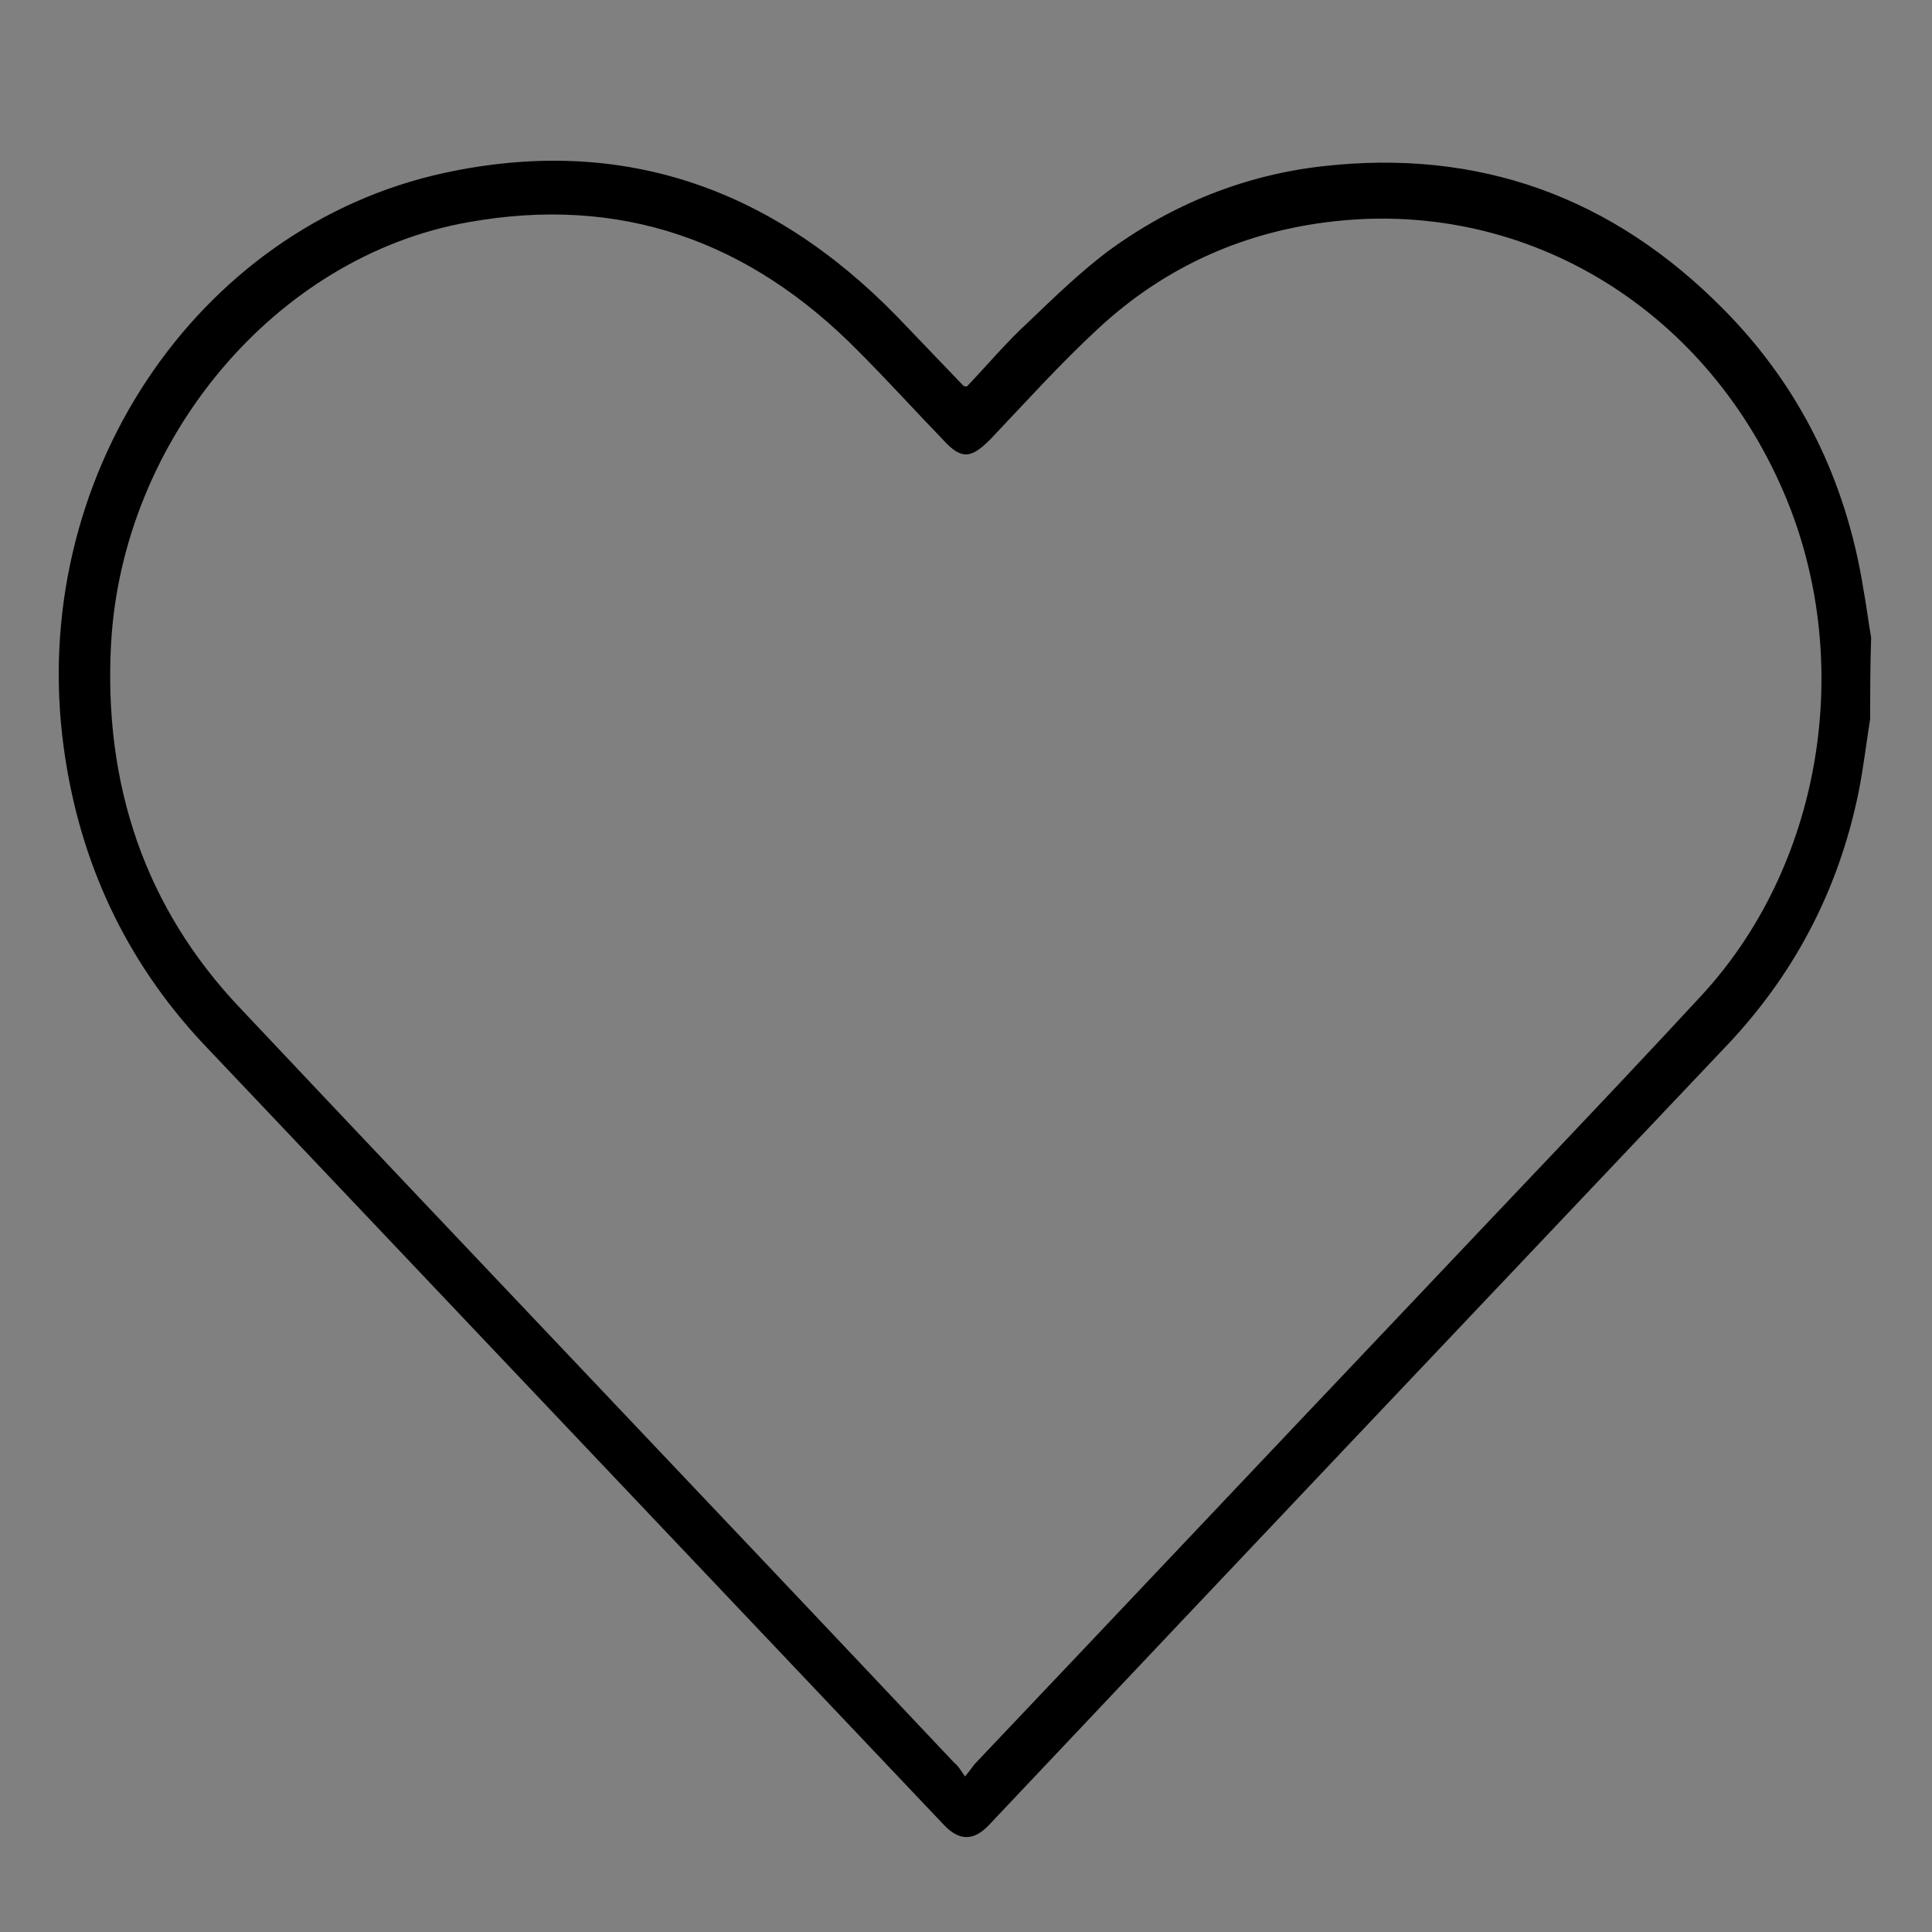 <?xml version="1.0" encoding="utf-8"?>
<!-- Generator: Adobe Illustrator 24.1.2, SVG Export Plug-In . SVG Version: 6.00 Build 0)  -->
<svg version="1.1" id="Слой_1" xmlns="http://www.w3.org/2000/svg" xmlns:xlink="http://www.w3.org/1999/xlink" x="0px" y="0px"
	 viewBox="0 0 200 200" style="enable-background:new 0 0 200 200;" xml:space="preserve">
<rect x="0" y="0" width="200" height="200" fill="#808080" stroke="none"/>
<style type="text/css">
	.st0{display:none;}
	.st1{display:inline;fill:#332F2E;}
	.st2{display:inline;fill:#FFFFFF;}
	.st3{display:inline;fill:#A50F25;}
	.st4{display:inline;fill:#1C120D;}
	.st5{display:inline;}
	.st6{fill:none;}
	.st7{fill:#120703;}
	.st8{fill:#FFFFFF;}
	.st9{fill:#1C1C1B;}
</style>
<g class="st0">
	<path class="st1" d="M138.6,194.7c-40.8-4.5-74.4-22.6-100.6-54.5C22.6,121.4,12.6,99.6,7.8,75.7c-2.1-10.1-3.2-20.3-3-30.6
		c0.1-3.9,1.4-7.5,4.3-10.5c3.6-3.7,7.3-7.2,10.9-11c7.4-7.8,19.3-8.8,28.4-2.1c4.9,3.5,8.2,8.3,9.7,14.3C60,43.3,62.3,50.5,64,58
		c1.7,7.6-0.4,14.4-5.6,20.1c-2.2,2.4-4.7,4.7-6.9,7.1c-0.5,0.5-0.8,1.6-0.6,2.2c7.7,25.8,23.6,44.8,47.8,56.5
		c4.2,2,8.7,3.3,13.1,5.1c1,0.4,1.7,0.2,2.4-0.6c2.2-2.4,4.5-4.7,6.8-6.9c6-5.7,13.1-7.5,21-5.6c7.4,1.8,14.7,4.1,22,6
		c9.3,2.5,18.3,12.7,17.4,24.8c-0.4,4.9-2.2,9.1-5.6,12.7c-3.9,4-13.1,14-20.7,16.1C151.6,196.4,140.7,194.9,138.6,194.7z"/>
	<path class="st1" d="M194.2,99.8c-3.9,0-7.7,0-11.8,0c-0.5-23-8.3-42.9-24.4-59.1c-16-16.2-35.7-24.1-58.4-24.6c0-3.9,0-7.8,0-12
		c3.3,0.2,6.7,0.2,9.9,0.6C121.3,6,132.7,9.3,143.1,15c25.7,14,42,35.4,48.7,64c1,4.2,1.3,8.6,1.9,12.9c0.1,0.6,0.2,1,0.4,1.6
		C194.2,95.5,194.2,97.6,194.2,99.8z"/>
	<path class="st1" d="M158.5,99.7c-3.9,0-7.7,0-11.7,0c-0.3-13.2-4.8-24.5-14-33.7c-9.2-9.1-20.3-13.7-33.2-14c0-4,0-7.9,0-11.7
		C128.8,38.8,159.2,65.1,158.5,99.7z"/>
	<path class="st1" d="M123,99.7c-3.9,0-7.7,0-11.6,0c-0.9-7.1-4.7-11.2-11.8-11.9c0-4,0-7.9,0-11.7C111.5,75.3,123.6,86.5,123,99.7z
		"/>
</g>
<g class="st0">
	<path class="st2" d="M184.3,6.8c0.3,0.1,0.6,0.3,0.9,0.4c9,2.6,11.8,13,5.2,19.7c-3.7,3.8-7.6,7.3-11.4,11
		c-4.4,4.4-8.8,8.8-13.2,13.2c-16,15.8-31.9,31.7-47.9,47.5c-0.5,0.5-1.1,0.9-1.8,1.5c0.6,0.6,1,1.1,1.4,1.5
		c7.6,7.6,15.2,15.2,22.8,22.8c12.9,12.8,25.9,25.6,38.8,38.4c4.2,4.1,8.5,8.1,12.6,12.3c4.9,4.9,5.1,12.1,0.5,16.8
		c-4.7,4.7-12.3,4.7-17.2-0.2c-6-6-12-12-18-18c-17.8-17.7-35.6-35.3-53.4-53c-1.4-1.3-2.9-2.5-4.4-3.9c-0.5,0.5-1,0.9-1.4,1.3
		c-3.4,3.4-6.8,6.8-10.2,10.1c-20.5,20.4-41,40.7-61.5,61.1c-7.5,7.4-17.8,4.9-21-5.1c0-0.1-0.2-0.2-0.2-0.3c0-1.4,0-2.8,0-4.3
		c1-3.6,3.5-6.2,6.1-8.7c4.9-4.6,9.7-9.3,14.4-14c13.3-13.2,26.6-26.3,39.9-39.5c5.3-5.2,10.5-10.5,15.8-15.8c0.5-0.5,0.9-1,1.7-1.8
		c-0.6-0.5-1.2-0.8-1.7-1.2C75,92.6,68.7,86.5,62.5,80.3C48.9,66.9,35.3,53.4,21.8,40c-3.5-3.5-6.9-7-10.4-10.4
		c-2.7-2.6-5.2-5.2-6.3-8.8c0-1.4,0-2.8,0-4.3c1.4-5.1,4.6-8.3,9.7-9.7c1.3,0,2.6,0,3.9,0c2.4,1.3,5.3,2.1,7.2,4
		C47.6,32.2,69.3,53.8,91,75.4c2.3,2.3,4.6,4.6,6.9,6.9c0.4,0.4,0.9,0.9,1.4,1.3c1.5-1.3,3.1-2.5,4.4-3.9
		c17.1-16.9,34.1-33.8,51.2-50.8c5.4-5.3,10.7-10.7,16-16.1c2.5-2.6,5.1-5.1,8.7-6.1C181.2,6.8,182.8,6.8,184.3,6.8z"/>
	<path class="st2" d="M15.6,4.2c-5.1,1.4-8.3,4.6-9.7,9.7c0-3.2,0-6.5,0-9.7C9.1,4.2,12.4,4.2,15.6,4.2z"/>
</g>
<g class="st0">
	<path class="st2" d="M167.3,54.7c3.4,21.3-7,42.3-11.2,51.8c-14.6,32.9-55.1,93.2-55.1,93.2s-40-61.3-53.5-91
		c-7.3-16-14.1-31.9-12-50.8c2.3-20.1,11.5-32.8,25.7-44C74.4,3.5,89.6,0.3,106.1,1.1c19.5,0.9,34.7,9.6,47.2,24.1
		C160.7,33.8,165.6,43.9,167.3,54.7z M100.7,96.3c19.8-0.2,33.8-13.7,34.1-33.1c0.3-19.7-13-33.9-33.3-34.1
		C82.7,28.8,68.6,43,67.8,61.8C67.2,79.5,83.4,96.1,100.7,96.3z"/>
</g>
<g class="st0">
	<path class="st3" d="M110.3,78.9c0.7-0.9,1.1-2,1.6-3c5.2-10.8,12.1-20.6,19.4-30.1c4.7-6.1,9.8-11.9,15.2-17.4
		c7-7.1,15-12.8,23.9-17.4c1.2-0.6,2.4-1.2,3.7-1.7c1.4-0.6,2.8-0.8,4.4-0.6c-1,0.6-1.9,1.2-2.9,1.9c0,0.1,0.1,0.1,0.1,0.2
		c1.1-0.6,2.2-1.1,3.3-1.7c-0.6,0.9-1.5,1.4-2.2,2.3c0.3,0.1,0.5,0,0.7,0c1.3-0.3,2.5-0.9,3.7-1.4c0.3-0.1,0.5-0.2,0.5,0.2
		c0,0.2,0.2,0.1,0.3,0.1c0.5-0.1,0.9-0.3,1.4-0.5c0.7-0.4,1.5-0.5,2.3-0.4c0.1,0.3-0.2,0.4-0.4,0.5c-1,0.9-2,1.6-3.1,2.3
		c-0.8,0.6-1.5,1.1-2.3,1.9c0.4,0.1,0.6,0,0.9,0c1.2-0.2,2.3-0.7,3.4-1.2c2-0.8,4-1.7,6-2.5c1.2-0.5,2.5-0.6,3.7-0.3
		c0.3,0.1,0.6,0.1,0.7,0.4c0,0.3-0.2,0.5-0.5,0.7c-0.4,0.3-0.9,0.5-1.4,0.7c-7.6,3.7-14.7,8-21.2,13.4C161,33.8,152.3,44,145.4,55.6
		c-4.2,6.9-8,14-11.7,21.3c-0.1,0.2-0.2,0.4-0.3,0.6c0,0,0,0.1,0,0.2c0.3,0.1,0.7,0,1,0.1c-0.1,0.1-0.3,0.1-0.4,0.1
		c-0.6-0.1-1,0.2-1.2,0.8c-1.7,3.4-3.4,6.8-5,10.3c-0.5,1.1-1,2.2-1.3,3.4c-0.2,0.3-0.3,0.6-0.5,0.9c-4.2,9.7-7.9,19.5-10.9,29.6
		c-3.5,11.8-7,23.5-10.2,35.4c-1,3.9-3.4,6.7-7.1,8.4c-1.7,0.8-3.5,1.4-5.3,1.6c-2.9,0.4-5.6,0-8.2-1.5c-0.8-0.5-1.4-1.2-1.6-2.1
		c-0.4-1.9-1-3.7-1.6-5.5c-1.6-4.4-3.6-8.6-5.8-12.7c-4.6-8.6-9.5-17.1-14.3-25.6c-2.8-4.9-5.5-9.9-7.8-15.1
		c-0.4-0.8-0.7-1.7-0.9-2.6c-0.1-0.7-0.3-1.4-0.2-2.2c0.3,0.2,0.5,0.4,0.7,0.6c1.1,0.9,1.9,2.1,2.9,3.1c0.3,0.3,0.4,0.9,0.9,0.6
		c0.4-0.2,0.1-0.7,0-1.1c-0.2-1.1-0.7-2.1-1.1-3.2c-0.3-0.7-0.1-1,0.7-1c0.4,0,0.9,0.1,1.3,0.1c0.8,0.1,1,0,1.3-0.8
		c0-0.1,0.1-0.3,0.1-0.4c0.5-1.2,1.3-2,2.6-2.3c0.4-0.1,0.8-0.3,1.2-0.4c2.8-1.1,5.3-0.6,7.4,1.6c0.8,0.9,1.5,1.9,2.1,2.9
		c0.7,1.3,1.5,2.6,2.2,3.9c2.8,4.7,5.5,9.4,8.3,14.2c2.8,4.8,5.4,9.7,8.3,14.4c0.2,0.3,0.3,0.6,0.6,0.8c0.1-0.3,0.2-0.6,0.2-0.9
		c2.7-10.4,5.7-20.6,9.3-30.7c1.3-3.6,2.6-7.2,3.9-10.8c0.1-0.2,0.2-0.3,0.3-0.5c1.6-3.9,3.3-7.7,4.9-11.6
		C110.3,79.3,110.3,79.1,110.3,78.9z"/>
	<path class="st4" d="M126.5,92.3c0.3-1.2,0.8-2.3,1.3-3.4c1.6-3.5,3.3-6.9,5-10.3c0.3-0.6,0.6-1.1,0.6-1.1s0.9,0,1.2,0.1
		c2-0.1,3.1,0.8,3.9,2.6c1.3,2.8,1.7,5.7,1.6,8.8c0,0.8-0.1,1.6-0.2,2.4c-0.2-1.7-0.5-3.5-0.7-5.2c0-0.3,0.1-0.5-0.2-0.8
		c-0.1,0.3-0.1,0.6-0.1,0.8c0,3.7,0.3,7.5,0.4,11.2c0.1,2.9,0.3,5.9,0.4,8.8c0.3,5.7,0.5,11.4,0.8,17.1c0.3,4.4,0.5,8.8,0.8,13.2
		c0.3,4.4,0.6,8.7,0.7,13.1c0.2,5,0.3,10,0.5,14.9c0.1,2.6,0.3,5.2,0.2,7.8c-0.2,5.1-1.7,9.9-4.1,14.3c-1.1,2.1-2.9,3.3-5.4,3.3
		c-1.1,0-2.2,0.3-3.3,0.6c-2.9,0.8-5.9,1.2-8.9,1.7c-4.4,0.7-8.8,0.8-13.2,1.1c-3.5,0.2-7,0.4-10.4,0.8c-0.5,0.1-1,0.1-1.4-0.1
		c4.6-0.7,9.2-1.5,13.9-2.2c-0.2-0.3-0.5-0.2-0.7-0.2c-0.8,0-1.6,0.1-2.4,0.1c-5.6,0.5-11.2,1-16.8,1.6c-5.8,0.5-11.6,1.1-17.4,1.6
		c-5.3,0.5-10.6,0.7-16,0.8c-3.5,0.1-6.9,0.1-10.4-0.1c-3.1-0.2-6.2-0.5-9.3-1c-1.3-0.2-1.7-0.7-1.9-2c-0.4-3.2-0.6-6.5-0.9-9.7
		c-0.4-4.6-0.7-9.1-0.9-13.7c-0.2-3.7-0.3-7.3-0.3-11c0-9,0-18.1,0.1-27.1c0.1-7.3,0.1-14.6,0.3-21.9c0.1-4.6,0.4-9.3,1-13.9
		c0.4-3,1-6.1,1.7-9.1c0.3-1.4,0.9-2.7,1.6-3.9c1.1-1.9,2.8-2.9,5-3c6.9-0.5,13.8-0.7,20.7-0.7c3.9,0,7.8-0.2,11.7-0.3
		c5.5-0.1,10.9,0,16.4,0.2c3.6,0.2,7.2,0.2,10.8,0.3c2.6,0.1,5.2,0.1,7.8,0.1c0,0.2,0,0.4-0.1,0.6c-1.7,3.8-3.3,7.7-4.9,11.6
		c-0.1,0.2-0.2,0.4-0.3,0.5c-0.2,0-0.3,0-0.5,0c-2.3,0.4-4.6,0.5-7,0.5c-7.1,0-14.1-0.6-21.2-0.9c-0.4,0-0.9-0.1-1.3-0.2
		c-0.2,0-0.5-0.1-0.5-0.3c0-0.4-0.3-0.3-0.5-0.2c-0.6,0.2-1.1,0.2-1.7,0.2c-1.1,0-2.2-0.1-3.4-0.2c-2.2-0.1-4.4-0.3-6.5-0.4
		c-2.4-0.2-4.7-0.1-7.1-0.1c-0.2,0-0.6,0.1-0.5-0.2c0-0.3,0.4-0.2,0.6-0.2c2.3,0,4.7-0.1,7-0.2c1-0.1,1.9-0.1,2.9-0.2
		c-0.1-0.3-0.3-0.3-0.4-0.3c-1-0.1-2-0.1-2.9-0.2c-3.9-0.1-7.8-0.1-11.7-0.3c-0.7,0-1.3-0.1-2-0.1c-2.3-0.1-3.8,0.9-4.1,3.3
		c0,0.3-0.1,0.5-0.1,0.8c-0.4,4-0.9,8-1.1,11.9c-0.4,6.1-0.6,12.2-0.4,18.4c-0.1-0.1-0.2,0-0.2,0c-0.2-0.8-0.1-1.7-0.5-2.4
		c0,1.8,0,3.7,0.1,5.5c0.2,3.3,0.4,6.6,0.6,9.9c0.3,4.8,0.5,9.5,0.8,14.3c0.5,5.9,0.8,11.8,1.4,17.6c0.3,2.7,0.7,5.4,1.2,8.1
		c0.2,1,0.8,1.7,1.9,2c4.2,1.3,8.5,1.6,12.9,1.5c2-0.1,4-0.2,6,0c0.8,0.1,1.6,0,2.4-0.1c3.1-0.3,6.3-0.5,9.4-0.7c4-0.3,8-0.2,12-0.2
		c5.3,0.1,10.6-0.1,16-0.3c3.5-0.1,6.9-0.4,10.3-0.6c2.6-0.2,5.3-0.3,7.9-0.8c2.7-0.5,5.4-1.1,8.1-1.8c1.1-0.3,1.6-0.9,1.6-2
		c0.1-1.4,0.1-2.7,0.2-4.1c0.2-3.9,0.4-7.9,0.6-11.8c0-0.8,0.1-1.7,0-2.5c-0.5,1.9-0.3,3.9-0.9,5.9c-0.2-0.9-0.2-1.6-0.2-2.3
		c-0.1-2.4-0.3-4.9-0.4-7.3c-0.3-4.2-0.5-8.4-0.8-12.7c-0.2-3.1-0.3-6.2-0.4-9.2c-0.1-4.4-0.2-8.9,0-13.3c0.1-2.2,0.3-4.4,0.4-6.6
		c0.2-5.1,0.1-10.2-0.3-15.4c-0.1-0.9-0.1-0.9-1-0.9C129.8,92.3,128.2,92.3,126.5,92.3z"/>
	<path class="st3" d="M193,8.4c-1.8,0.4-3.4,1.1-5.1,1.9C188.4,8.7,190.3,8,193,8.4z"/>
	<path class="st3" d="M188.2,8.4c-0.4,1-1.3,1.5-2.1,1.9c0,0-0.1,0-0.1-0.1l0,0C186.6,9.4,187.3,8.8,188.2,8.4L188.2,8.4z"/>
	<polygon class="st3" points="188.2,8.4 188.3,8.4 188.2,8.4 	"/>
	<path class="st3" d="M185.9,10.2C185.9,10.2,185.9,10.2,185.9,10.2C185.9,10.2,185.9,10.2,185.9,10.2
		C185.9,10.2,185.9,10.2,185.9,10.2z"/>
	<path class="st4" d="M89.2,92.5c-1.5,0.2-3,0.5-4.5,0.4c-0.7,0-1.4-0.1-2-0.4C84.1,92.1,86.7,92.1,89.2,92.5
		C89.1,92.4,89.1,92.5,89.2,92.5L89.2,92.5z"/>
	<path class="st4" d="M99.2,93.3c-2,0.2-4,0.3-6,0.1c0.8-0.4,1.7-0.5,2.6-0.5c1.2-0.1,2.4,0.1,3.6,0.2
		C99.4,93.2,99.2,93.2,99.2,93.3z"/>
</g>
<g class="st0">
	<g class="st5">
		<ellipse class="st6" cx="101.6" cy="110" rx="80.6" ry="30.2"/>
		<path class="st7" d="M101.6,142.2c-46.4,0-82.7-14.2-82.7-32.2s36.3-32.2,82.7-32.2s82.7,14.2,82.7,32.2S147.9,142.2,101.6,142.2z
			 M101.6,81.7C59,81.7,23,94.7,23,110s36,28.3,78.5,28.3s78.5-12.9,78.5-28.3S144.1,81.7,101.6,81.7z"/>
	</g>
	<g class="st5">
		<path class="st6" d="M33.8,110.9c14.4-8.2,39.2-13.7,67.4-13.7c29.6,0,55.5,6,69.5,14.9"/>
		<path class="st7" d="M170.7,114.1c-0.4,0-0.8-0.1-1.2-0.3c-14.1-9-40.3-14.6-68.3-14.6c-26.9,0-51.7,5-66.3,13.4
			c-1,0.6-2.3,0.3-2.9-0.7c-0.6-0.9-0.3-2.2,0.7-2.7c15.3-8.7,40.9-13.9,68.5-13.9c29.3,0,55.7,5.7,70.7,15.3c1,0.6,1.2,1.8,0.6,2.8
			C172,113.8,171.3,114.1,170.7,114.1z"/>
	</g>
	<g class="st5">
		<path class="st7" d="M101.3,197.4c-45.5,0-82.5-38.3-82.5-85.4H23c0,44.9,35.1,81.4,78.3,81.4s78.3-36.5,78.3-81.4h4.2
			C183.8,159.1,146.8,197.4,101.3,197.4z"/>
	</g>
	<g class="st5">
		<g>
			<path class="st7" d="M94.8,70.8c-5.1-2.6-9.3-6.7-11.7-11.7c-2.5-5.2-2.6-11.5-0.2-16.8c2.5-5.4,8-8.9,10.5-14.3
				c2.1-4.4,2.2-9.5,0.6-14.2c-1.8-5.1-5.5-9.6-10.7-11.9c-2.3-1-4.3,2.2-2,3.2c8.8,3.9,12.6,15.1,7.5,23c-1.6,2.5-3.8,4.6-5.7,6.9
				c-2,2.4-3.7,5-4.7,7.9c-2,5.8-1.5,12.1,1.1,17.7C82.2,66.3,87.1,71,92.9,74C95.1,75.1,97.1,71.9,94.8,70.8L94.8,70.8z"/>
		</g>
	</g>
	<g class="st5">
		<g>
			<path class="st7" d="M120,70.5c-3.7-2.2-7.4-4.7-9.6-8.3c-2.4-4-3.8-8.9-2.4-13.4c1.5-4.9,6.4-7.8,9-12.1c2.4-3.9,3.4-8.5,3.1-13
				c-0.4-5.2-2.4-10.2-6.1-14.1c-1.7-1.8-4.5,0.9-2.8,2.6c6.2,6.6,6.7,17.2,1.2,24.3c-1.6,2.1-3.7,3.8-5.3,5.9
				c-1.7,2.2-2.9,4.6-3.3,7.3c-0.7,4.9,0.6,9.8,3.1,14c2.6,4.3,6.9,7.2,11.2,9.9C120.1,75,122.1,71.8,120,70.5L120,70.5z"/>
		</g>
	</g>
</g>
<g class="st0">
	<g class="st5">
		<path class="st6" d="M156.1,145.9c-32.2,43.1-74.4,46.3-105.2,23.2s-38.6-63.5-6.4-106.6S167.5,13,167.5,13
			S188.3,102.8,156.1,145.9z"/>
		<path class="st7" d="M49.3,171.2C14.5,145.2,11.8,102,42.4,61c32.5-43.6,121.2-50.3,125-50.6l2.2-0.2l0.5,2.1
			c0.9,3.7,20.7,91.5-11.9,135.1c-15.6,20.9-34.5,33.8-54.7,37.4C84.8,188.2,65.6,183.4,49.3,171.2z M165.5,15.7
			c-14,1.3-90.6,10.4-119,48.3c-28.7,38.5-26.4,78.9,5.9,103c33,24.7,72.9,15.7,101.6-22.7C182.4,106.4,168.3,29.6,165.5,15.7z"/>
	</g>
	<g class="st5">
		<line class="st8" x1="141.6" y1="49.5" x2="34.6" y2="194"/>
		<path class="st7" d="M33,196c-1.1-0.8-1.4-2.4-0.5-3.6L139.5,48c0.8-1.1,2.5-1.4,3.6-0.5c0,0,0,0,0,0c1.1,0.8,1.4,2.4,0.5,3.6
			l-107,144.5C35.8,196.6,34.2,196.9,33,196C33.1,196,33,196,33,196z"/>
	</g>
	<g class="st5">
		<line class="st8" x1="60.9" y1="155.1" x2="51.5" y2="121.9"/>
		<path class="st7" d="M59.4,157.1c-0.4-0.3-0.8-0.8-0.9-1.4L49,122.6c-0.4-1.4,0.4-2.8,1.8-3.2c1.4-0.4,2.8,0.4,3.2,1.8l9.5,33.2
			c0.4,1.4-0.4,2.8-1.8,3.2C60.8,157.8,60,157.6,59.4,157.1z"/>
	</g>
	<g class="st5">
		<line class="st8" x1="63.9" y1="156.7" x2="98.4" y2="156.3"/>
		<path class="st7" d="M62.4,158.8c-0.6-0.5-1-1.2-1-2c0-1.4,1.1-2.6,2.5-2.6l34.5-0.4c1.4,0,2.6,1.1,2.6,2.5c0,1.4-1.1,2.6-2.5,2.6
			l-34.5,0.4C63.4,159.3,62.8,159.1,62.4,158.8z"/>
	</g>
	<g class="st5">
		<line class="st8" x1="88" y1="121.2" x2="78.6" y2="88"/>
		<path class="st7" d="M86.5,123.3c-0.4-0.3-0.8-0.8-0.9-1.4l-9.5-33.2c-0.4-1.4,0.4-2.8,1.8-3.2c1.4-0.4,2.8,0.4,3.2,1.8l9.5,33.2
			c0.4,1.4-0.4,2.8-1.8,3.2C87.9,123.9,87.1,123.7,86.5,123.3z"/>
	</g>
	<g class="st5">
		<line class="st8" x1="91" y1="122.9" x2="125.5" y2="122.5"/>
		<path class="st7" d="M89.5,124.9c-0.6-0.5-1-1.2-1-2c0-1.4,1.1-2.6,2.5-2.6l34.5-0.4c1.4,0,2.6,1.1,2.6,2.5c0,1.4-1.1,2.6-2.5,2.6
			L91,125.4C90.4,125.4,89.9,125.2,89.5,124.9z"/>
	</g>
	<g class="st5">
		<line class="st8" x1="113.1" y1="87.7" x2="103.6" y2="54.5"/>
		<path class="st7" d="M111.5,89.7c-0.4-0.3-0.8-0.8-0.9-1.4l-9.5-33.2c-0.4-1.4,0.4-2.8,1.8-3.2c1.4-0.4,2.8,0.4,3.2,1.8l9.5,33.2
			c0.4,1.4-0.4,2.8-1.8,3.2C113,90.4,112.2,90.2,111.5,89.7z"/>
	</g>
	<g class="st5">
		<line class="st8" x1="116.1" y1="89.3" x2="150.6" y2="88.9"/>
		<path class="st7" d="M114.5,91.4c-0.6-0.5-1-1.2-1-2c0-1.4,1.1-2.6,2.5-2.6l34.5-0.4c1.4,0,2.6,1.1,2.6,2.5c0,1.4-1.1,2.6-2.5,2.6
			l-34.5,0.4C115.5,91.9,115,91.7,114.5,91.4z"/>
	</g>
</g>
<g class="st0">
	<g class="st5">
		<circle class="st6" cx="101.2" cy="99.7" r="90.6"/>
		<path class="st7" d="M101.2,192.9C49.8,192.9,8,151.1,8,99.7S49.8,6.5,101.2,6.5s93.2,41.8,93.2,93.2S152.6,192.9,101.2,192.9z
			 M101.2,11.7c-48.5,0-88,39.5-88,88s39.5,88,88,88s88-39.5,88-88S149.7,11.7,101.2,11.7z"/>
	</g>
	<g class="st5">
		<circle class="st6" cx="101.2" cy="99.7" r="69.2"/>
		<path class="st7" d="M101.2,171.5c-39.6,0-71.8-32.2-71.8-71.8s32.2-71.8,71.8-71.8S173,60.1,173,99.7S140.8,171.5,101.2,171.5z
			 M101.2,33.1c-36.7,0-66.6,29.9-66.6,66.6s29.9,66.6,66.6,66.6s66.6-29.9,66.6-66.6S137.9,33.1,101.2,33.1z"/>
	</g>
	<g class="st5">
		<line class="st8" x1="100.7" y1="101.5" x2="99.2" y2="49.3"/>
		<path class="st7" d="M100.7,104.2c-1.4,0-2.6-1.1-2.6-2.5l-1.5-52.2c0-1.4,1.1-2.6,2.5-2.7c1.4-0.1,2.6,1.1,2.7,2.5l1.5,52.2
			C103.3,102.9,102.2,104.1,100.7,104.2C100.7,104.2,100.7,104.2,100.7,104.2z"/>
	</g>
	<g class="st5">
		<line class="st8" x1="100.7" y1="101.5" x2="129" y2="77.6"/>
		<path class="st7" d="M100.7,104.2c-0.7,0-1.5-0.3-2-0.9c-0.9-1.1-0.8-2.7,0.3-3.7l28.3-23.9c1.1-0.9,2.7-0.8,3.7,0.3
			c0.9,1.1,0.8,2.7-0.3,3.7l-28.3,23.9C101.9,103.9,101.3,104.2,100.7,104.2z"/>
	</g>
</g>
<g class="st0">
	<g class="st5">
		<line class="st8" x1="100.6" y1="8.4" x2="100.6" y2="193.6"/>
		<path class="st7" d="M100.6,196.3c-1.5,0-2.7-1.2-2.7-2.7V8.4c0-1.5,1.2-2.7,2.7-2.7s2.7,1.2,2.7,2.7v185.1
			C103.3,195,102.1,196.3,100.6,196.3z"/>
	</g>
	<g class="st5">
		<line class="st8" x1="8.1" y1="101" x2="193.2" y2="101"/>
		<path class="st7" d="M193.2,103.7H8.1c-1.5,0-2.7-1.2-2.7-2.7s1.2-2.7,2.7-2.7h185.1c1.5,0,2.7,1.2,2.7,2.7
			S194.7,103.7,193.2,103.7z"/>
	</g>
	<g class="st5">
		<line class="st8" x1="35.2" y1="35.6" x2="166.1" y2="166.4"/>
		<path class="st7" d="M166.1,169.1c-0.7,0-1.4-0.3-1.9-0.8L33.3,37.5c-1.1-1.1-1.1-2.8,0-3.8c1.1-1.1,2.8-1.1,3.8,0L168,164.5
			c1.1,1.1,1.1,2.8,0,3.8C167.5,168.9,166.8,169.1,166.1,169.1z"/>
	</g>
	<g class="st5">
		<line class="st8" x1="166.1" y1="35.6" x2="35.2" y2="166.4"/>
		<path class="st7" d="M35.2,169.1c-0.7,0-1.4-0.3-1.9-0.8c-1.1-1.1-1.1-2.8,0-3.8L164.2,33.6c1.1-1.1,2.8-1.1,3.8,0s1.1,2.8,0,3.8
			L37.1,168.4C36.6,168.9,35.9,169.1,35.2,169.1z"/>
	</g>
</g>
<g class="st0">
	<g class="st5">
		<ellipse class="st6" cx="62.6" cy="63.3" rx="52.3" ry="50.4"/>
		<path class="st7" d="M62.6,116.3c-30.3,0-55-23.8-55-53s24.7-53,55-53s55,23.8,55,53S92.9,116.3,62.6,116.3z M62.6,15.5
			c-27.4,0-49.7,21.4-49.7,47.8S35.2,111,62.6,111s49.7-21.4,49.7-47.8S90,15.5,62.6,15.5z"/>
	</g>
	<g class="st5">
		<circle class="st6" cx="155.5" cy="117.6" r="36.6"/>
		<path class="st7" d="M155.5,156.8c-21.6,0-39.3-17.6-39.3-39.3s17.6-39.3,39.3-39.3s39.3,17.6,39.3,39.3S177.1,156.8,155.5,156.8z
			 M155.5,83.5c-18.8,0-34,15.3-34,34s15.3,34,34,34s34-15.3,34-34S174.3,83.5,155.5,83.5z"/>
	</g>
	<g class="st5">
		<circle class="st6" cx="82.9" cy="157.5" r="29.4"/>
		<path class="st7" d="M82.9,189.5c-17.7,0-32.1-14.4-32.1-32.1s14.4-32.1,32.1-32.1s32.1,14.4,32.1,32.1S100.5,189.5,82.9,189.5z
			 M82.9,130.7c-14.8,0-26.8,12-26.8,26.8s12,26.8,26.8,26.8s26.8-12,26.8-26.8S97.7,130.7,82.9,130.7z"/>
	</g>
	<g class="st5">
		<path class="st9" d="M30.9,82.9V41.7h14.2c3.2,0,5.7,0.2,7.3,0.6c2.4,0.5,4.4,1.5,6,3c2.2,1.8,3.8,4.2,4.9,7
			c1.1,2.9,1.6,6.1,1.6,9.8c0,3.1-0.4,5.9-1.1,8.3s-1.7,4.4-2.8,6c-1.1,1.6-2.4,2.8-3.8,3.7c-1.4,0.9-3,1.6-4.9,2.1
			c-1.9,0.5-4.1,0.7-6.6,0.7H30.9z M36.3,78h8.8c2.7,0,4.8-0.3,6.4-0.8c1.5-0.5,2.8-1.2,3.7-2.1c1.3-1.3,2.3-3,3-5.2
			c0.7-2.2,1.1-4.8,1.1-7.9c0-4.3-0.7-7.6-2.1-9.9c-1.4-2.3-3.1-3.9-5.2-4.7c-1.5-0.6-3.8-0.8-7.1-0.8h-8.7V78z"/>
		<path class="st9" d="M70.4,72l5.1-0.7c0.6,2.9,1.6,4.9,3,6.2c1.4,1.3,3.1,1.9,5.1,1.9c2.4,0,4.4-0.8,6-2.5
			c1.6-1.6,2.5-3.7,2.5-6.1c0-2.3-0.8-4.2-2.3-5.7c-1.5-1.5-3.4-2.3-5.8-2.3c-1,0-2.1,0.2-3.6,0.6l0.6-4.4c0.3,0,0.6,0.1,0.8,0.1
			c2.2,0,4.1-0.6,5.8-1.7c1.7-1.1,2.6-2.9,2.6-5.2c0-1.9-0.6-3.4-1.9-4.6c-1.3-1.2-2.9-1.8-4.9-1.8c-2,0-3.6,0.6-4.9,1.9
			c-1.3,1.2-2.2,3.1-2.5,5.6l-5.1-0.9c0.6-3.4,2-6,4.2-7.9c2.2-1.9,4.9-2.8,8.2-2.8c2.2,0,4.3,0.5,6.2,1.4c1.9,1,3.3,2.3,4.3,3.9
			c1,1.7,1.5,3.4,1.5,5.3c0,1.8-0.5,3.4-1.4,4.9c-1,1.5-2.4,2.6-4.2,3.5c2.4,0.6,4.3,1.7,5.7,3.5c1.3,1.8,2,4,2,6.6
			c0,3.6-1.3,6.6-3.9,9.2c-2.6,2.5-5.9,3.8-10,3.8c-3.6,0-6.6-1.1-9-3.2C72.1,78.2,70.8,75.4,70.4,72z"/>
	</g>
	<g class="st5">
		<path class="st9" d="M132.5,131.4v-30h11.2c2.3,0,4.1,0.3,5.5,0.9c1.4,0.6,2.5,1.5,3.3,2.8c0.8,1.3,1.2,2.6,1.2,4
			c0,1.3-0.3,2.5-1,3.6c-0.7,1.1-1.7,2-3.1,2.7c1.8,0.5,3.2,1.4,4.2,2.7c1,1.3,1.5,2.8,1.5,4.5c0,1.4-0.3,2.7-0.9,3.9
			c-0.6,1.2-1.3,2.1-2.2,2.8c-0.9,0.7-2,1.1-3.3,1.5c-1.3,0.3-2.9,0.5-4.8,0.5H132.5z M136.4,114h6.5c1.8,0,3-0.1,3.8-0.3
			c1-0.3,1.8-0.8,2.3-1.5c0.5-0.7,0.8-1.6,0.8-2.6c0-1-0.2-1.9-0.7-2.6c-0.5-0.8-1.2-1.3-2-1.6c-0.9-0.3-2.4-0.4-4.6-0.4h-6V114z
			 M136.4,127.8h7.5c1.3,0,2.2,0,2.7-0.1c0.9-0.2,1.7-0.4,2.3-0.8c0.6-0.4,1.1-0.9,1.5-1.7c0.4-0.7,0.6-1.6,0.6-2.5
			c0-1.1-0.3-2.1-0.9-2.9c-0.6-0.8-1.4-1.4-2.4-1.7c-1-0.3-2.5-0.5-4.4-0.5h-6.9V127.8z"/>
		<path class="st9" d="M178.2,108.7l-3.7,0.3c-0.3-1.4-0.8-2.5-1.4-3.1c-1-1-2.2-1.6-3.7-1.6c-1.2,0-2.2,0.3-3.1,1
			c-1.2,0.8-2.1,2.1-2.7,3.7c-0.7,1.6-1,3.9-1,6.9c0.9-1.3,2-2.4,3.3-3c1.3-0.7,2.6-1,4-1c2.5,0,4.5,0.9,6.3,2.7
			c1.7,1.8,2.6,4.1,2.6,7c0,1.9-0.4,3.6-1.2,5.2c-0.8,1.6-1.9,2.9-3.3,3.7c-1.4,0.9-3,1.3-4.8,1.3c-3.1,0-5.6-1.1-7.5-3.4
			c-1.9-2.3-2.9-6-2.9-11.2c0-5.8,1.1-10,3.2-12.6c1.9-2.3,4.4-3.4,7.5-3.4c2.4,0,4.3,0.7,5.8,2C177,104.6,177.9,106.4,178.2,108.7z
			 M163.1,121.6c0,1.3,0.3,2.5,0.8,3.6c0.5,1.2,1.3,2,2.3,2.6c1,0.6,2,0.9,3,0.9c1.6,0,2.9-0.6,4-1.9c1.1-1.3,1.7-3,1.7-5.1
			c0-2.1-0.6-3.7-1.7-4.9c-1.1-1.2-2.5-1.8-4.2-1.8c-1.7,0-3.1,0.6-4.2,1.8C163.7,118.1,163.1,119.7,163.1,121.6z"/>
	</g>
	<g class="st5">
		<path class="st9" d="M79.8,159.2l3,0.8c-0.6,2.4-1.7,4.3-3.4,5.6c-1.6,1.3-3.6,1.9-5.9,1.9c-2.4,0-4.4-0.5-5.9-1.5
			c-1.5-1-2.7-2.4-3.5-4.3c-0.8-1.9-1.2-3.9-1.2-6c0-2.3,0.4-4.4,1.3-6.1c0.9-1.7,2.2-3.1,3.8-4c1.7-0.9,3.5-1.4,5.5-1.4
			c2.2,0,4.1,0.6,5.7,1.7c1.5,1.1,2.6,2.8,3.2,4.8l-2.9,0.7c-0.5-1.6-1.3-2.8-2.3-3.6c-1-0.7-2.2-1.1-3.7-1.1
			c-1.7,0-3.2,0.4-4.3,1.2s-2,1.9-2.4,3.3c-0.5,1.4-0.7,2.8-0.7,4.3c0,1.9,0.3,3.6,0.8,5s1.4,2.5,2.6,3.2s2.4,1.1,3.8,1.1
			c1.7,0,3.1-0.5,4.2-1.4C78.6,162.5,79.4,161,79.8,159.2z"/>
		<path class="st9" d="M96.7,165c-1,0.9-2,1.5-3,1.8c-0.9,0.4-2,0.5-3,0.5c-1.8,0-3.2-0.4-4.1-1.3c-1-0.9-1.4-2-1.4-3.4
			c0-0.8,0.2-1.5,0.5-2.2s0.8-1.2,1.4-1.6c0.6-0.4,1.2-0.7,2-0.9c0.5-0.1,1.4-0.3,2.5-0.4c2.2-0.3,3.9-0.6,4.9-1c0-0.4,0-0.6,0-0.7
			c0-1.1-0.3-1.9-0.8-2.4c-0.7-0.6-1.8-0.9-3.1-0.9c-1.3,0-2.3,0.2-2.9,0.7c-0.6,0.5-1.1,1.3-1.4,2.4l-2.7-0.4
			c0.2-1.2,0.6-2.1,1.2-2.8c0.6-0.7,1.4-1.3,2.4-1.6c1.1-0.4,2.3-0.6,3.7-0.6c1.4,0,2.5,0.2,3.4,0.5c0.9,0.3,1.5,0.7,1.9,1.2
			c0.4,0.5,0.7,1.1,0.9,1.9c0.1,0.5,0.1,1.3,0.1,2.5v3.7c0,2.6,0.1,4.2,0.2,4.9c0.1,0.7,0.4,1.3,0.7,2h-2.9
			C97,166.5,96.8,165.8,96.7,165z M96.5,158.9c-1,0.4-2.5,0.8-4.5,1c-1.1,0.2-1.9,0.3-2.4,0.6c-0.5,0.2-0.8,0.5-1.1,0.9
			c-0.3,0.4-0.4,0.8-0.4,1.3c0,0.7,0.3,1.3,0.8,1.8c0.6,0.5,1.4,0.7,2.4,0.7c1.1,0,2-0.2,2.8-0.7c0.8-0.5,1.4-1.1,1.8-1.9
			c0.3-0.6,0.4-1.5,0.4-2.8V158.9z"/>
	</g>
</g>
<g>
	<path d="M193.6,74.4c-0.4,2.5-0.7,5.1-1.2,7.6c-2.1,10.3-6.8,19.1-13.9,26.5c-25.4,26.8-50.8,53.6-76.1,80.4
		c-1.6,1.7-3.1,1.7-4.7,0c-25.6-27-51.2-54-76.8-81C13,99.4,8.2,89.2,6.6,77.4C2.8,49.7,20.2,23.5,46,17.9
		c18-3.9,33.6,1.3,46.8,14.8c2.3,2.4,4.6,4.8,6.9,7.2c0.1,0.1,0.2,0.1,0.4,0.1c2.1-2.2,4.1-4.6,6.4-6.7c2.6-2.5,5.3-5.1,8.2-7.3
		c6.7-4.9,14.2-7.9,22.3-8.8c16-1.8,29.9,3.1,41.5,14.9c7.8,7.9,12.6,17.6,14.4,28.9c0.3,1.6,0.5,3.3,0.8,5
		C193.6,68.9,193.6,71.6,193.6,74.4z M99.9,183.9c0.6-0.7,0.8-1.1,1.2-1.5c15-15.8,29.9-31.6,44.9-47.4c10-10.6,20.1-21.1,30-31.8
		C188.5,89.8,192,69,185,51.8c-8-19.6-26.7-31.1-46.8-28.9c-9.2,1-17.5,4.6-24.5,11.1c-3.9,3.6-7.5,7.6-11.2,11.5c-2,2-3,2.1-4.9,0
		c-2.9-3-5.7-6.1-8.7-9.1C77.5,24.8,64.1,20.2,48.5,23c-19.9,3.5-35.8,22.4-37,43.6c-0.8,14.6,3.5,27.4,13.4,37.8
		c24.6,26.1,49.3,52,73.9,78.1C99.2,182.8,99.4,183.2,99.9,183.9z"/>
	<path d="M96.9,226.7c0,0.2,0,0.4,0,0.7c-0.3,0-0.7,0-1,0c0.1-0.5,0.1-1,0.2-1.5c0.3,0.2,0.6,0.4,0.9,0.6c-0.3-0.1-0.6-0.1-0.9-0.2
		c0,0.2,0,0.5,0,0.7C96.3,226.9,96.6,226.8,96.9,226.7z"/>
	<path d="M99.2,227.4c0.3,0,0.5,0,0.8,0C99.7,227.4,99.4,227.4,99.2,227.4z"/>
	<path d="M117.6,227.4c0.3,0,0.5,0,0.8,0C118.1,227.4,117.9,227.4,117.6,227.4z"/>
	<path class="st8" d="M96.9,226.7c-0.3,0.1-0.6,0.1-0.9,0.2c0-0.2,0-0.5,0-0.7c0.3,0.1,0.6,0.1,0.9,0.2
		C96.9,226.6,96.9,226.6,96.9,226.7z"/>
	<path d="M120.1,226.7c-0.1,0-0.2,0.1-0.3,0.1c0-0.1-0.1-0.2-0.1-0.2c0.1-0.1,0.2-0.1,0.3-0.2C120,226.5,120,226.5,120.1,226.7z"/>
</g>
</svg>
